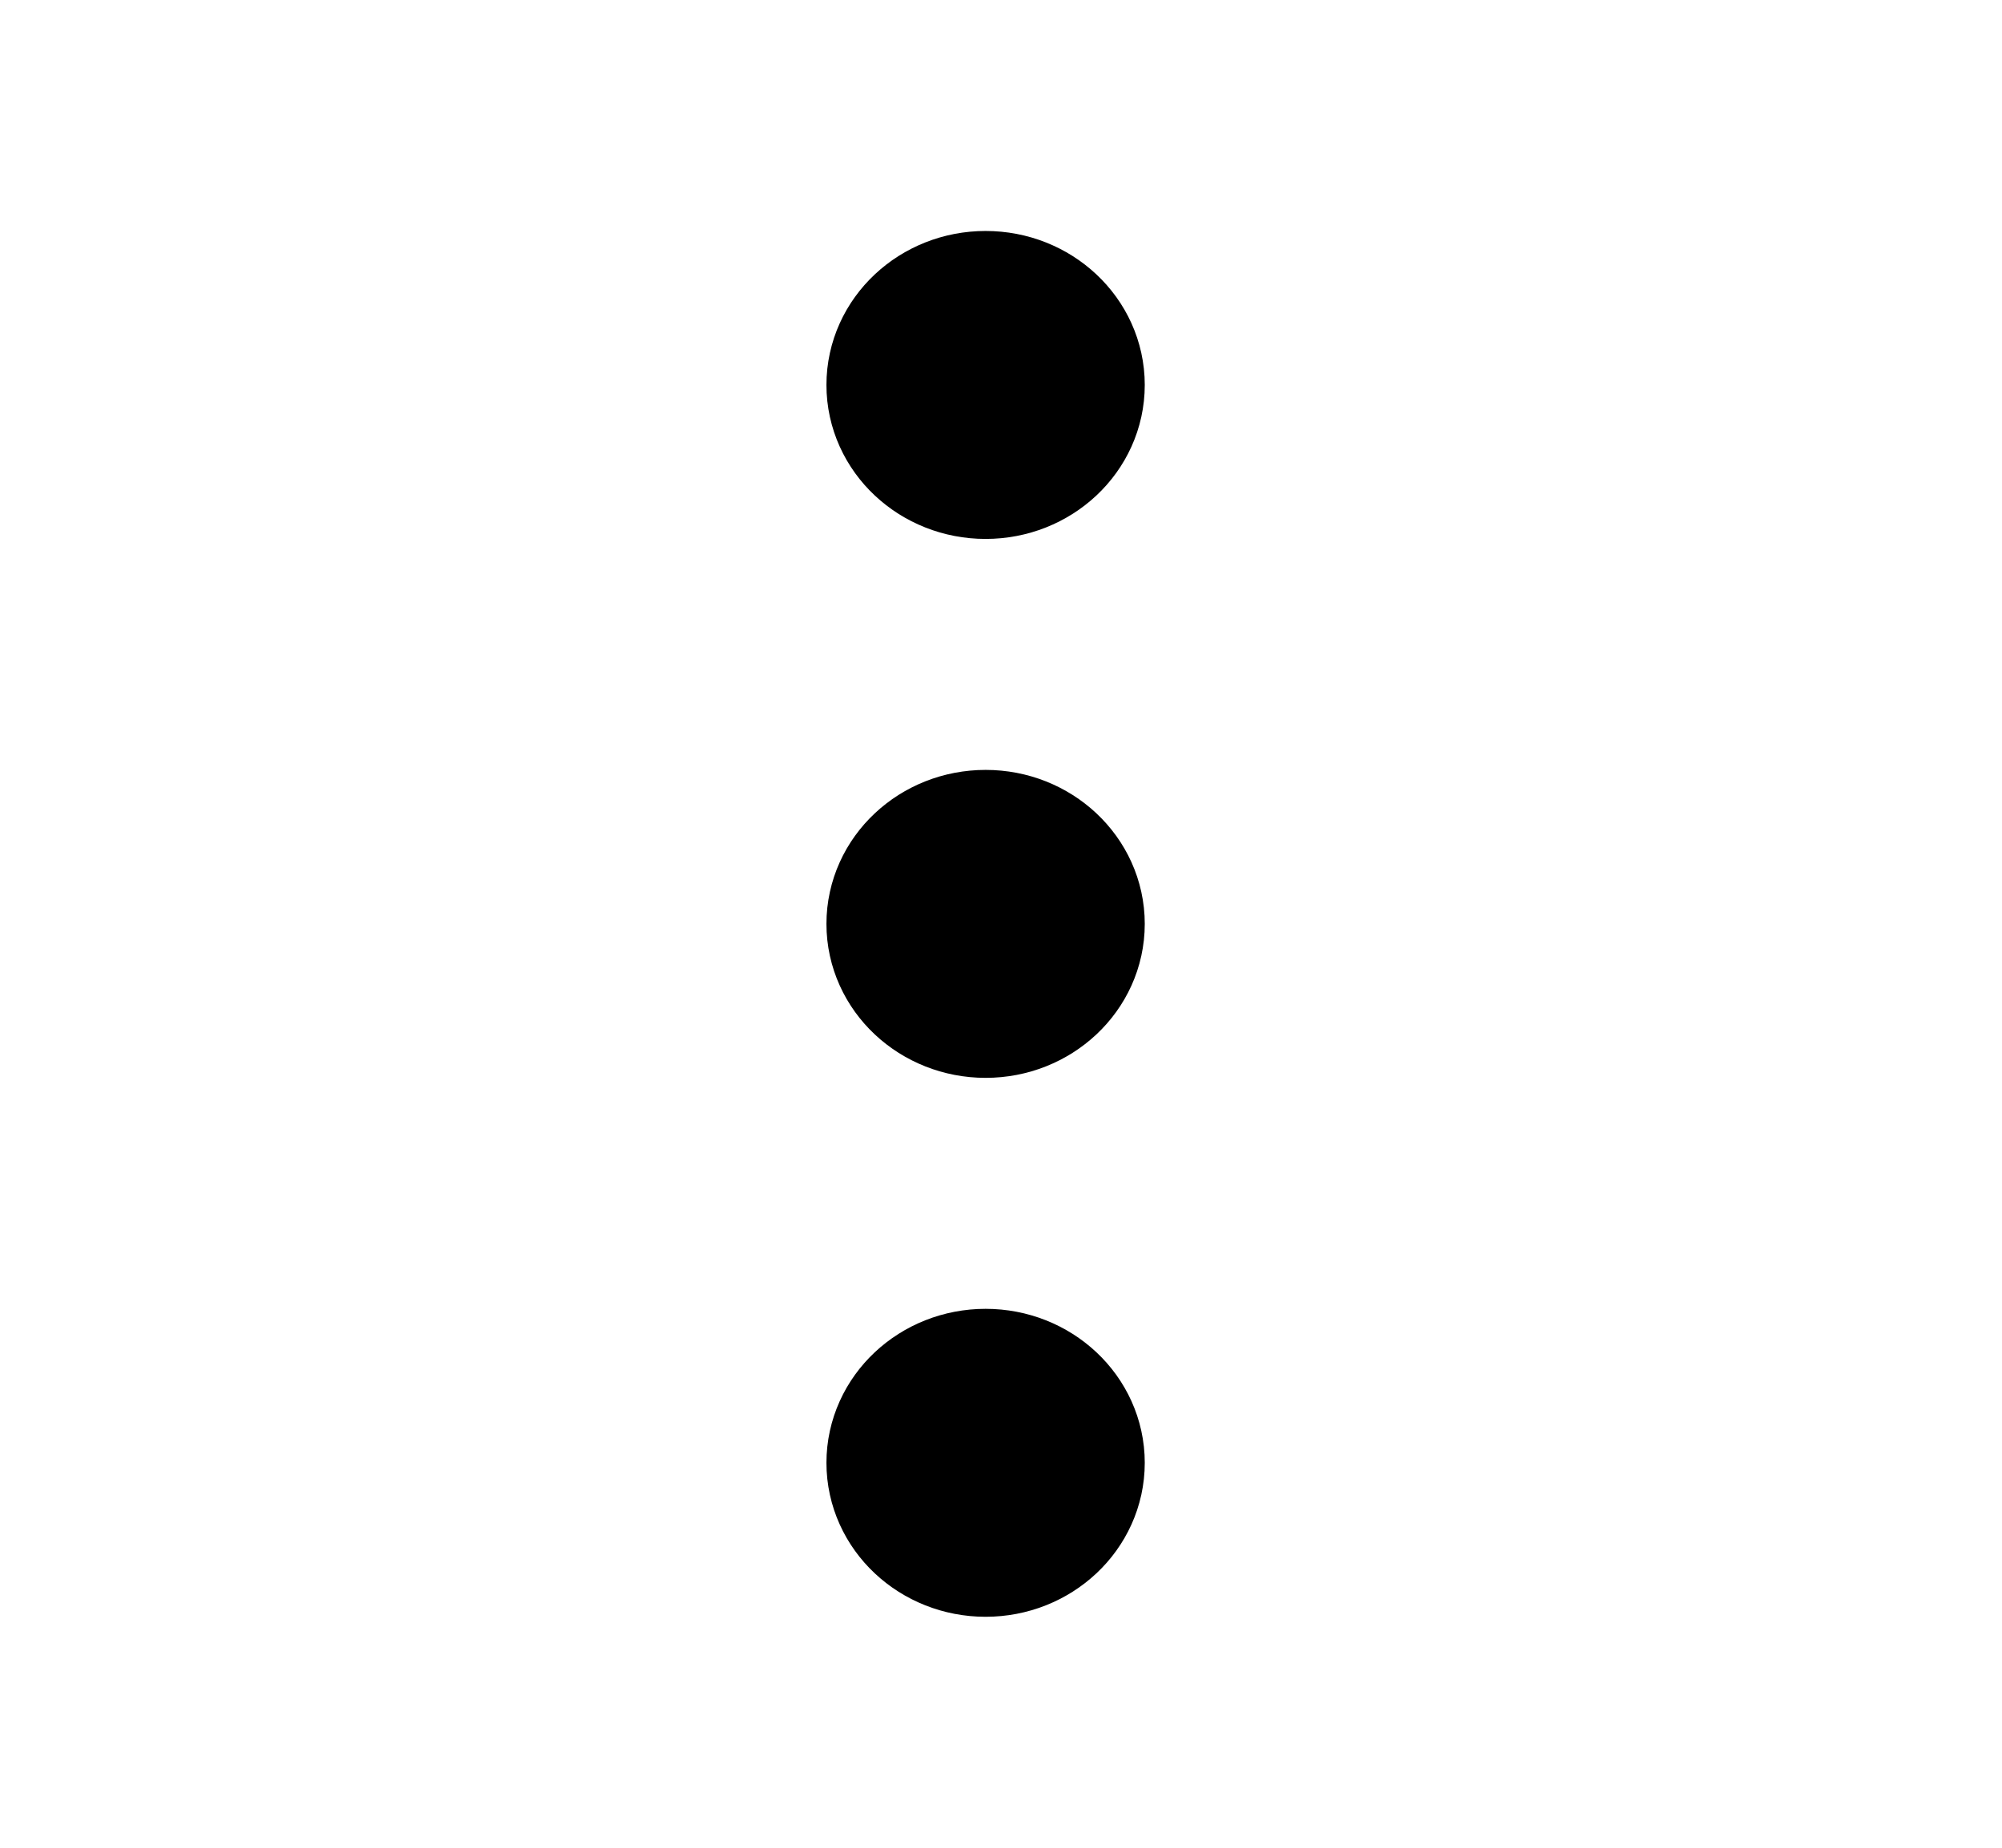 <svg width="26" height="24" viewBox="0 0 26 24" fill="none" xmlns="http://www.w3.org/2000/svg">
<path d="M12.8 13C13.389 13 13.867 12.552 13.867 12C13.867 11.448 13.389 11 12.8 11C12.211 11 11.733 11.448 11.733 12C11.733 12.552 12.211 13 12.8 13Z" stroke="black" stroke-width="2" stroke-linecap="round" stroke-linejoin="round"/>
<path d="M12.8 6C13.389 6 13.867 5.552 13.867 5C13.867 4.448 13.389 4 12.8 4C12.211 4 11.733 4.448 11.733 5C11.733 5.552 12.211 6 12.8 6Z" stroke="black" stroke-width="2" stroke-linecap="round" stroke-linejoin="round"/>
<path d="M12.8 20C13.389 20 13.867 19.552 13.867 19C13.867 18.448 13.389 18 12.8 18C12.211 18 11.733 18.448 11.733 19C11.733 19.552 12.211 20 12.8 20Z" stroke="black" stroke-width="2" stroke-linecap="round" stroke-linejoin="round"/>
</svg>
